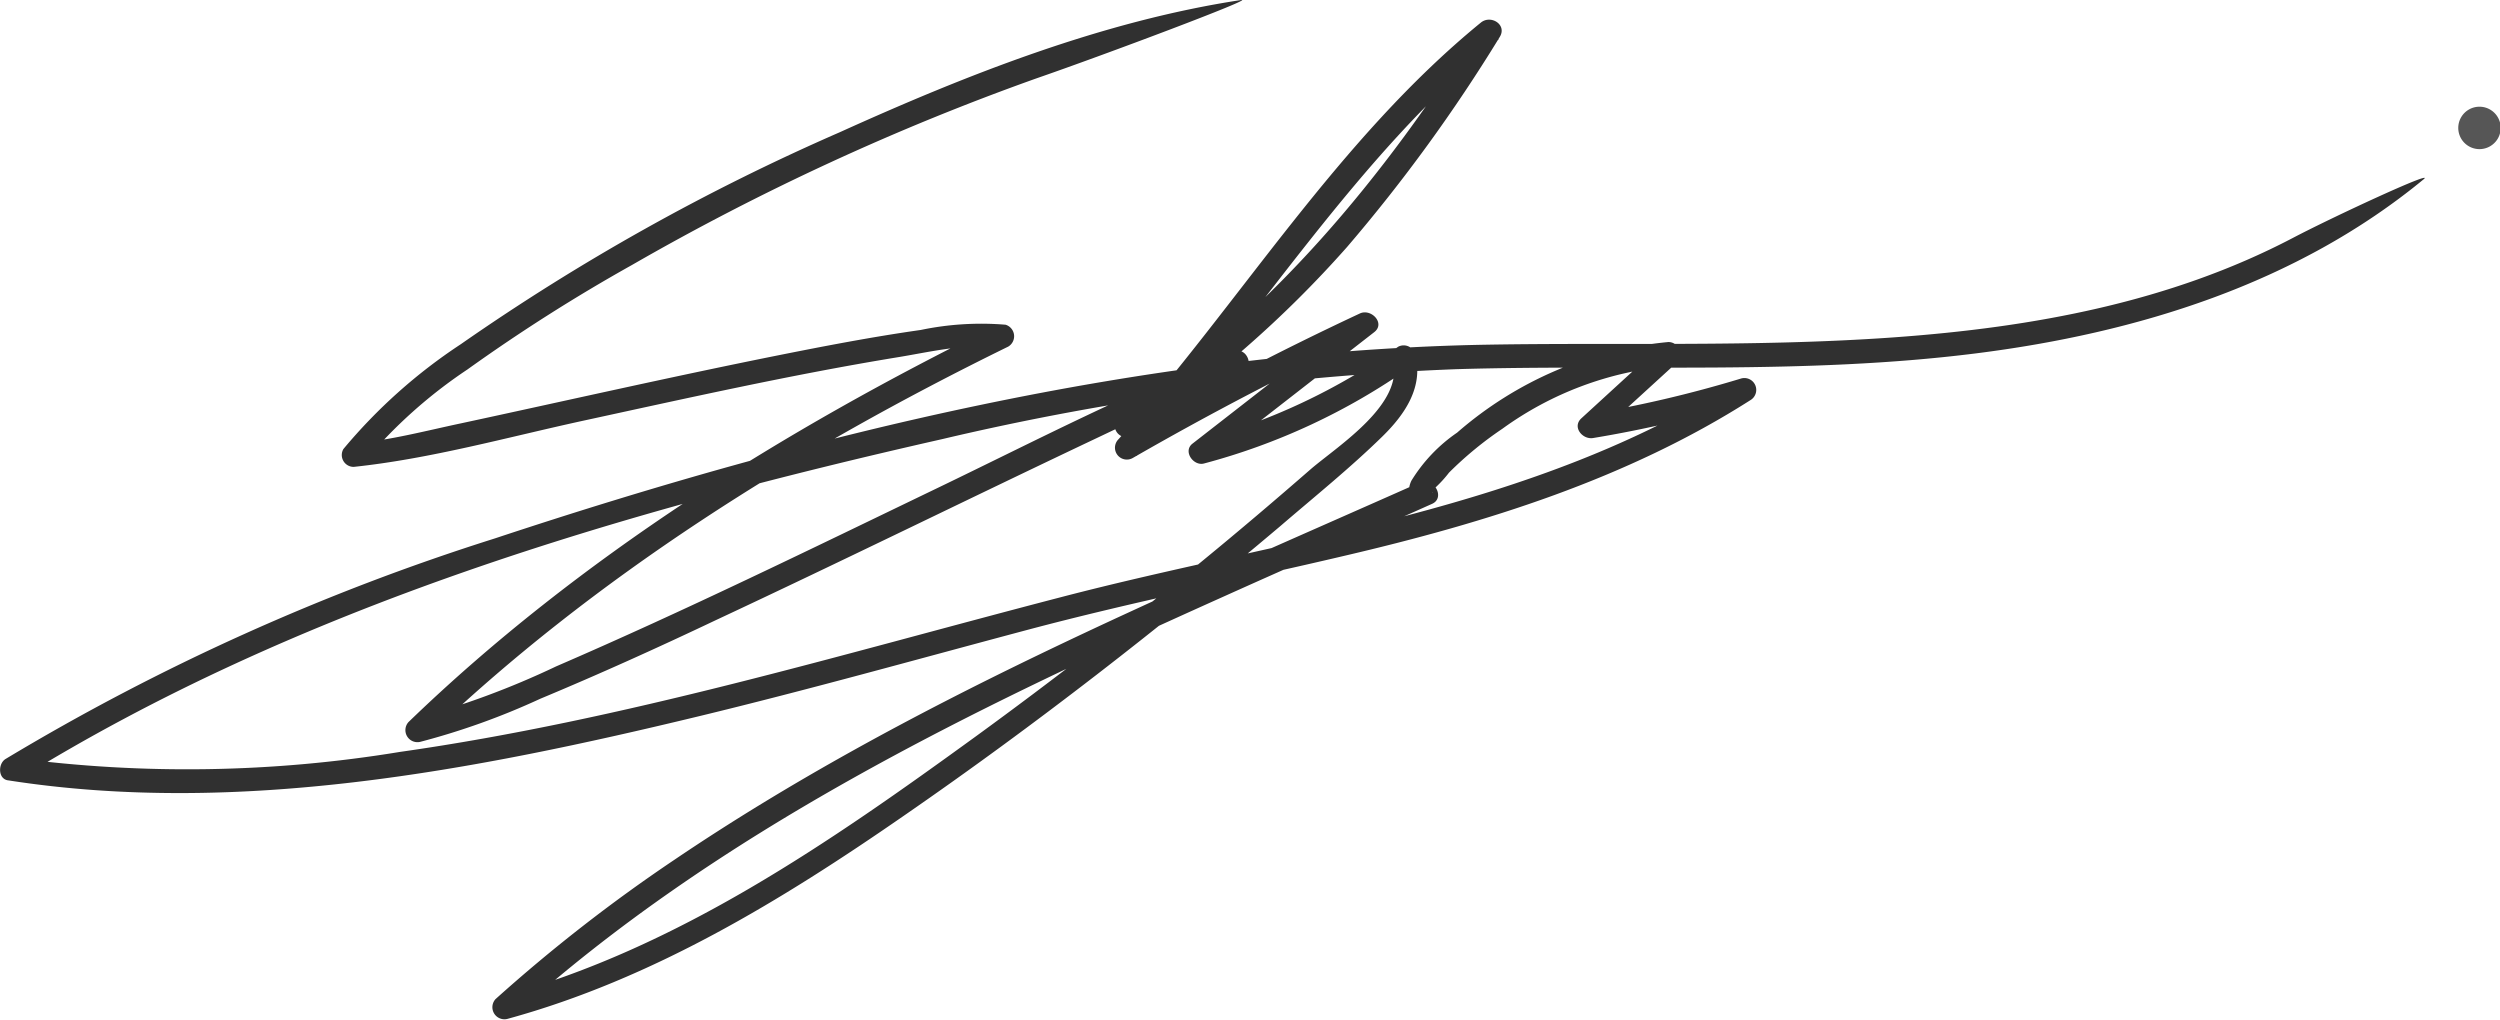 <svg xmlns="http://www.w3.org/2000/svg" viewBox="0 0 147.36 60.11"><defs><style>.cls-1{fill:#303030;}.cls-2{fill:#565656;}</style></defs><g id="Capa_2" data-name="Capa 2"><g id="Capa_1-2" data-name="Capa 1"><path class="cls-1" d="M73.16,0C65,1.24,57,4.4,49.51,7.79a129.8,129.8,0,0,0-22.35,12.5,31.61,31.61,0,0,0-6.92,6.18.7.7,0,0,0,.61,1.05c4.54-.48,9.07-1.75,13.52-2.72,6.13-1.33,12.27-2.71,18.47-3.73,1.88-.3,4.16-.87,6-.57l-.17-1.29C46.26,25.32,34.1,32.88,24.08,42.56a.71.71,0,0,0,.68,1.17,42.37,42.37,0,0,0,7.08-2.54c3.48-1.45,6.91-3,10.32-4.62,7.53-3.52,15-7.2,22.49-10.75,2.79-1.32,5.58-2.69,8.46-3.78l-.54-1.28L66,24.42l.71,1.21A65.19,65.19,0,0,0,79.4,14.56a95.62,95.62,0,0,0,9-12.38c.45-.72-.52-1.33-1.11-.85C78.82,8.25,73.12,17.8,65.93,25.89a.7.7,0,0,0,.85,1.1q6.85-3.94,14-7.3L80,18.59l-9.71,7.56c-.58.45.06,1.34.68,1.17A38.05,38.05,0,0,0,83.1,21.66l-1-.42c.68,2.55-3.17,5-4.8,6.38-2.11,1.84-4.24,3.65-6.41,5.43q-6.51,5.36-13.35,10.34C48.93,49.64,39.94,55.9,29.56,58.74l.69,1.17C42.32,49,57.28,41.83,72,35.22c4.13-1.86,8.27-3.67,12.41-5.52.75-.33.2-1.45-.54-1.28.26-.06.61.61.56.62s.15-.28.21-.33a7,7,0,0,0,.77-.85,21.17,21.17,0,0,1,3.15-2.59,19.76,19.76,0,0,1,9.8-3.68l-.49-1.2-4.65,4.26c-.57.51.05,1.27.68,1.17A71,71,0,0,0,103,23.69l-.54-1.28c-12.1,7.69-26.47,9.27-40,12.81-12.88,3.35-25.67,7.22-38.88,9.1a77.26,77.26,0,0,1-22.67.36L1,46C17.53,35.74,36.76,30.14,55.55,25.88a158.22,158.22,0,0,1,30.32-4.12c10.2-.3,20.45.35,30.6-.93,9.5-1.2,18.91-4.1,26.4-10.27.69-.58-5.39,2.24-7.73,3.47C120.72,21.58,102.85,20,87,20.33c-19.66.45-39.21,5.24-57.81,11.4a134.7,134.7,0,0,0-28.85,13C-.13,45-.13,45.94.5,46c13.56,2.11,27.52-.6,40.69-3.78,6.49-1.57,12.91-3.37,19.36-5.09,6.2-1.65,12.46-2.9,18.7-4.37,8.35-1.95,16.64-4.53,23.92-9.17a.7.7,0,0,0-.54-1.28,71.24,71.24,0,0,1-9.11,2.13l.68,1.17,4.65-4.25a.71.71,0,0,0-.5-1.2,22.05,22.05,0,0,0-12.46,5.34,9.37,9.37,0,0,0-2.7,2.84c-.39.83.08,1.62,1,1.4l-.54-1.28c-15,6.67-30.26,13-43.87,22.2a95.38,95.38,0,0,0-10.57,8.23.71.71,0,0,0,.69,1.17c8.56-2.34,16.19-7,23.41-12C61,42.75,68.38,37,75.48,31c2-1.72,4.11-3.42,6-5.27,1.34-1.31,2.45-2.94,1.93-4.87a.7.7,0,0,0-1-.42A37,37,0,0,1,70.57,26l.68,1.17L81,19.58c.68-.52-.18-1.42-.85-1.1q-7.17,3.35-14,7.3l.85,1.1c7.19-8.09,12.9-17.63,21.34-24.56l-1.11-.85c-5.65,9-12.27,17-21.18,23a.7.7,0,0,0,.71,1.21L73.28,22c.68-.38.22-1.57-.54-1.28C66.75,23,61,26,55.25,28.77,47.8,32.36,40.37,36,32.78,39.28a49.41,49.41,0,0,1-8.39,3.1l.68,1.17C35,34,47.07,26.49,59.43,20.43a.71.71,0,0,0-.16-1.29,17.43,17.43,0,0,0-5,.31c-2.82.4-5.63.94-8.43,1.5-6.23,1.25-12.43,2.66-18.65,4-2.08.44-4.19,1-6.3,1.19l.61,1.05a28.63,28.63,0,0,1,6.05-5.41,103.1,103.1,0,0,1,9.7-6.16,146.39,146.39,0,0,1,23.84-11C65.11,3.23,74.05-.13,73.16,0Z"/><path class="cls-2" d="M146.15,8.79a1.25,1.25,0,0,0,0-2.5,1.25,1.25,0,0,0,0,2.5Z"/></g></g></svg>